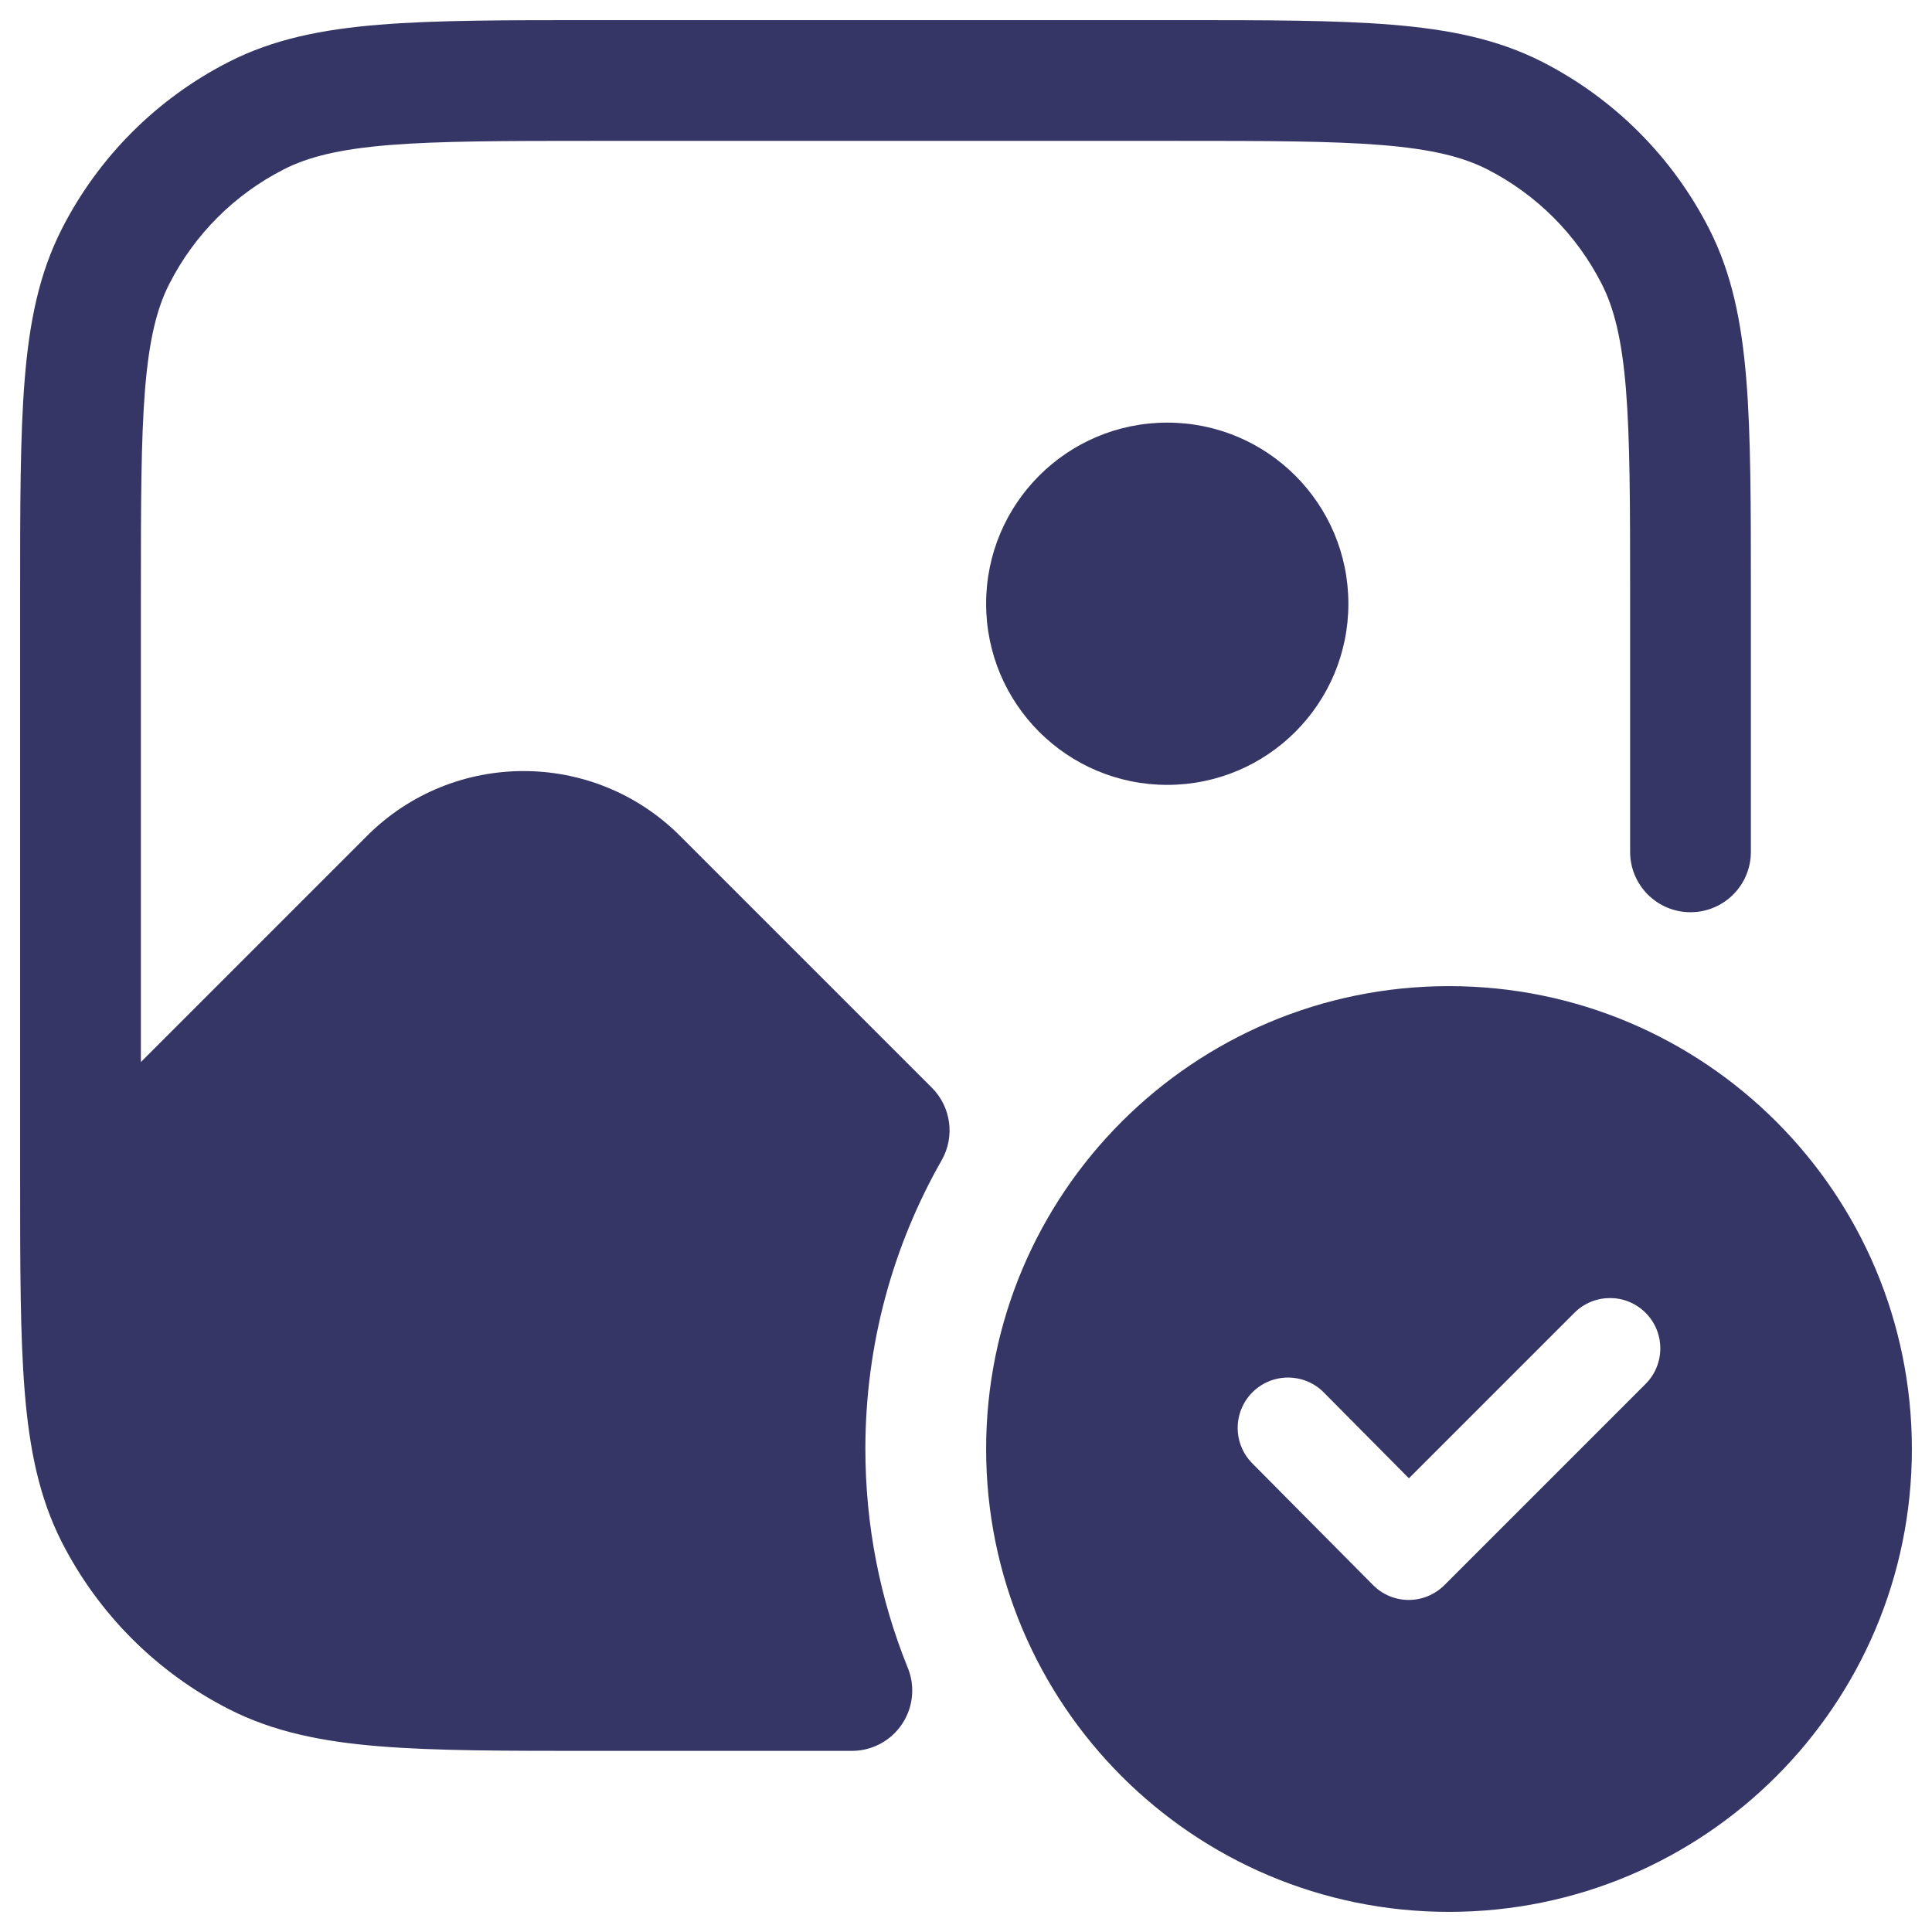<svg width="24" height="24" viewBox="0 0 24 24" fill="none" xmlns="http://www.w3.org/2000/svg">
<g clip-path="url(#clip0_9001_294227)">
<path d="M14.633 0.25H7.367C6.275 0.25 5.409 0.25 4.712 0.307C3.998 0.365 3.395 0.487 2.844 0.768C1.95 1.223 1.223 1.95 0.768 2.844C0.487 3.395 0.365 3.998 0.307 4.712C0.25 5.409 0.25 6.275 0.25 7.367V14.633C0.25 15.725 0.25 16.591 0.307 17.288C0.365 18.002 0.487 18.605 0.768 19.157C1.223 20.05 1.95 20.777 2.844 21.232C3.395 21.513 3.998 21.635 4.712 21.693C5.409 21.75 6.275 21.75 7.367 21.75H10.582C10.996 21.75 11.332 21.414 11.332 21C11.332 20.895 11.31 20.794 11.271 20.704C10.935 19.869 10.75 18.957 10.75 18C10.75 16.694 11.095 15.471 11.697 14.414C11.865 14.12 11.815 13.751 11.576 13.512L8.448 10.384C7.374 9.31 5.633 9.31 4.559 10.384L1.75 13.193V7.4C1.75 6.268 1.751 5.463 1.802 4.834C1.853 4.213 1.949 3.829 2.104 3.525C2.416 2.913 2.913 2.416 3.525 2.104C3.829 1.949 4.213 1.853 4.834 1.802C5.463 1.751 6.268 1.75 7.4 1.75H14.6C15.732 1.75 16.537 1.751 17.166 1.802C17.787 1.853 18.171 1.949 18.476 2.104C19.087 2.416 19.584 2.913 19.896 3.525C20.051 3.829 20.147 4.213 20.198 4.834C20.249 5.463 20.25 6.268 20.25 7.4V10.582C20.25 10.996 20.586 11.332 21 11.332C21.414 11.332 21.75 10.996 21.75 10.582V7.367C21.75 6.275 21.75 5.409 21.693 4.712C21.635 3.998 21.513 3.395 21.232 2.844C20.777 1.95 20.05 1.223 19.157 0.768C18.605 0.487 18.002 0.365 17.288 0.307C16.591 0.25 15.725 0.25 14.633 0.25Z" fill="#353566"/>
<path d="M16.75 7.5C16.75 6.257 15.743 5.25 14.5 5.25C13.257 5.25 12.25 6.257 12.25 7.5C12.25 8.743 13.257 9.75 14.5 9.75C15.743 9.75 16.75 8.743 16.75 7.5Z" fill="#353566"/>
<path fill-rule="evenodd" clip-rule="evenodd" d="M18 12.25C14.824 12.25 12.25 14.824 12.25 18C12.25 21.176 14.824 23.75 18 23.75C21.176 23.75 23.75 21.176 23.75 18C23.75 14.824 21.176 12.25 18 12.25ZM20.442 16.308C20.686 16.552 20.686 16.948 20.442 17.192L17.942 19.692C17.824 19.809 17.665 19.875 17.499 19.875C17.332 19.875 17.173 19.808 17.056 19.69L15.556 18.178C15.313 17.933 15.315 17.537 15.56 17.294C15.805 17.051 16.201 17.052 16.444 17.297L17.502 18.364L19.558 16.308C19.802 16.064 20.198 16.064 20.442 16.308Z" fill="#353566"/>
</g>
<defs>
<clipPath id="clip0_9001_294227">
<rect width="24" height="24" fill="white"/>
</clipPath>
</defs>
</svg>
